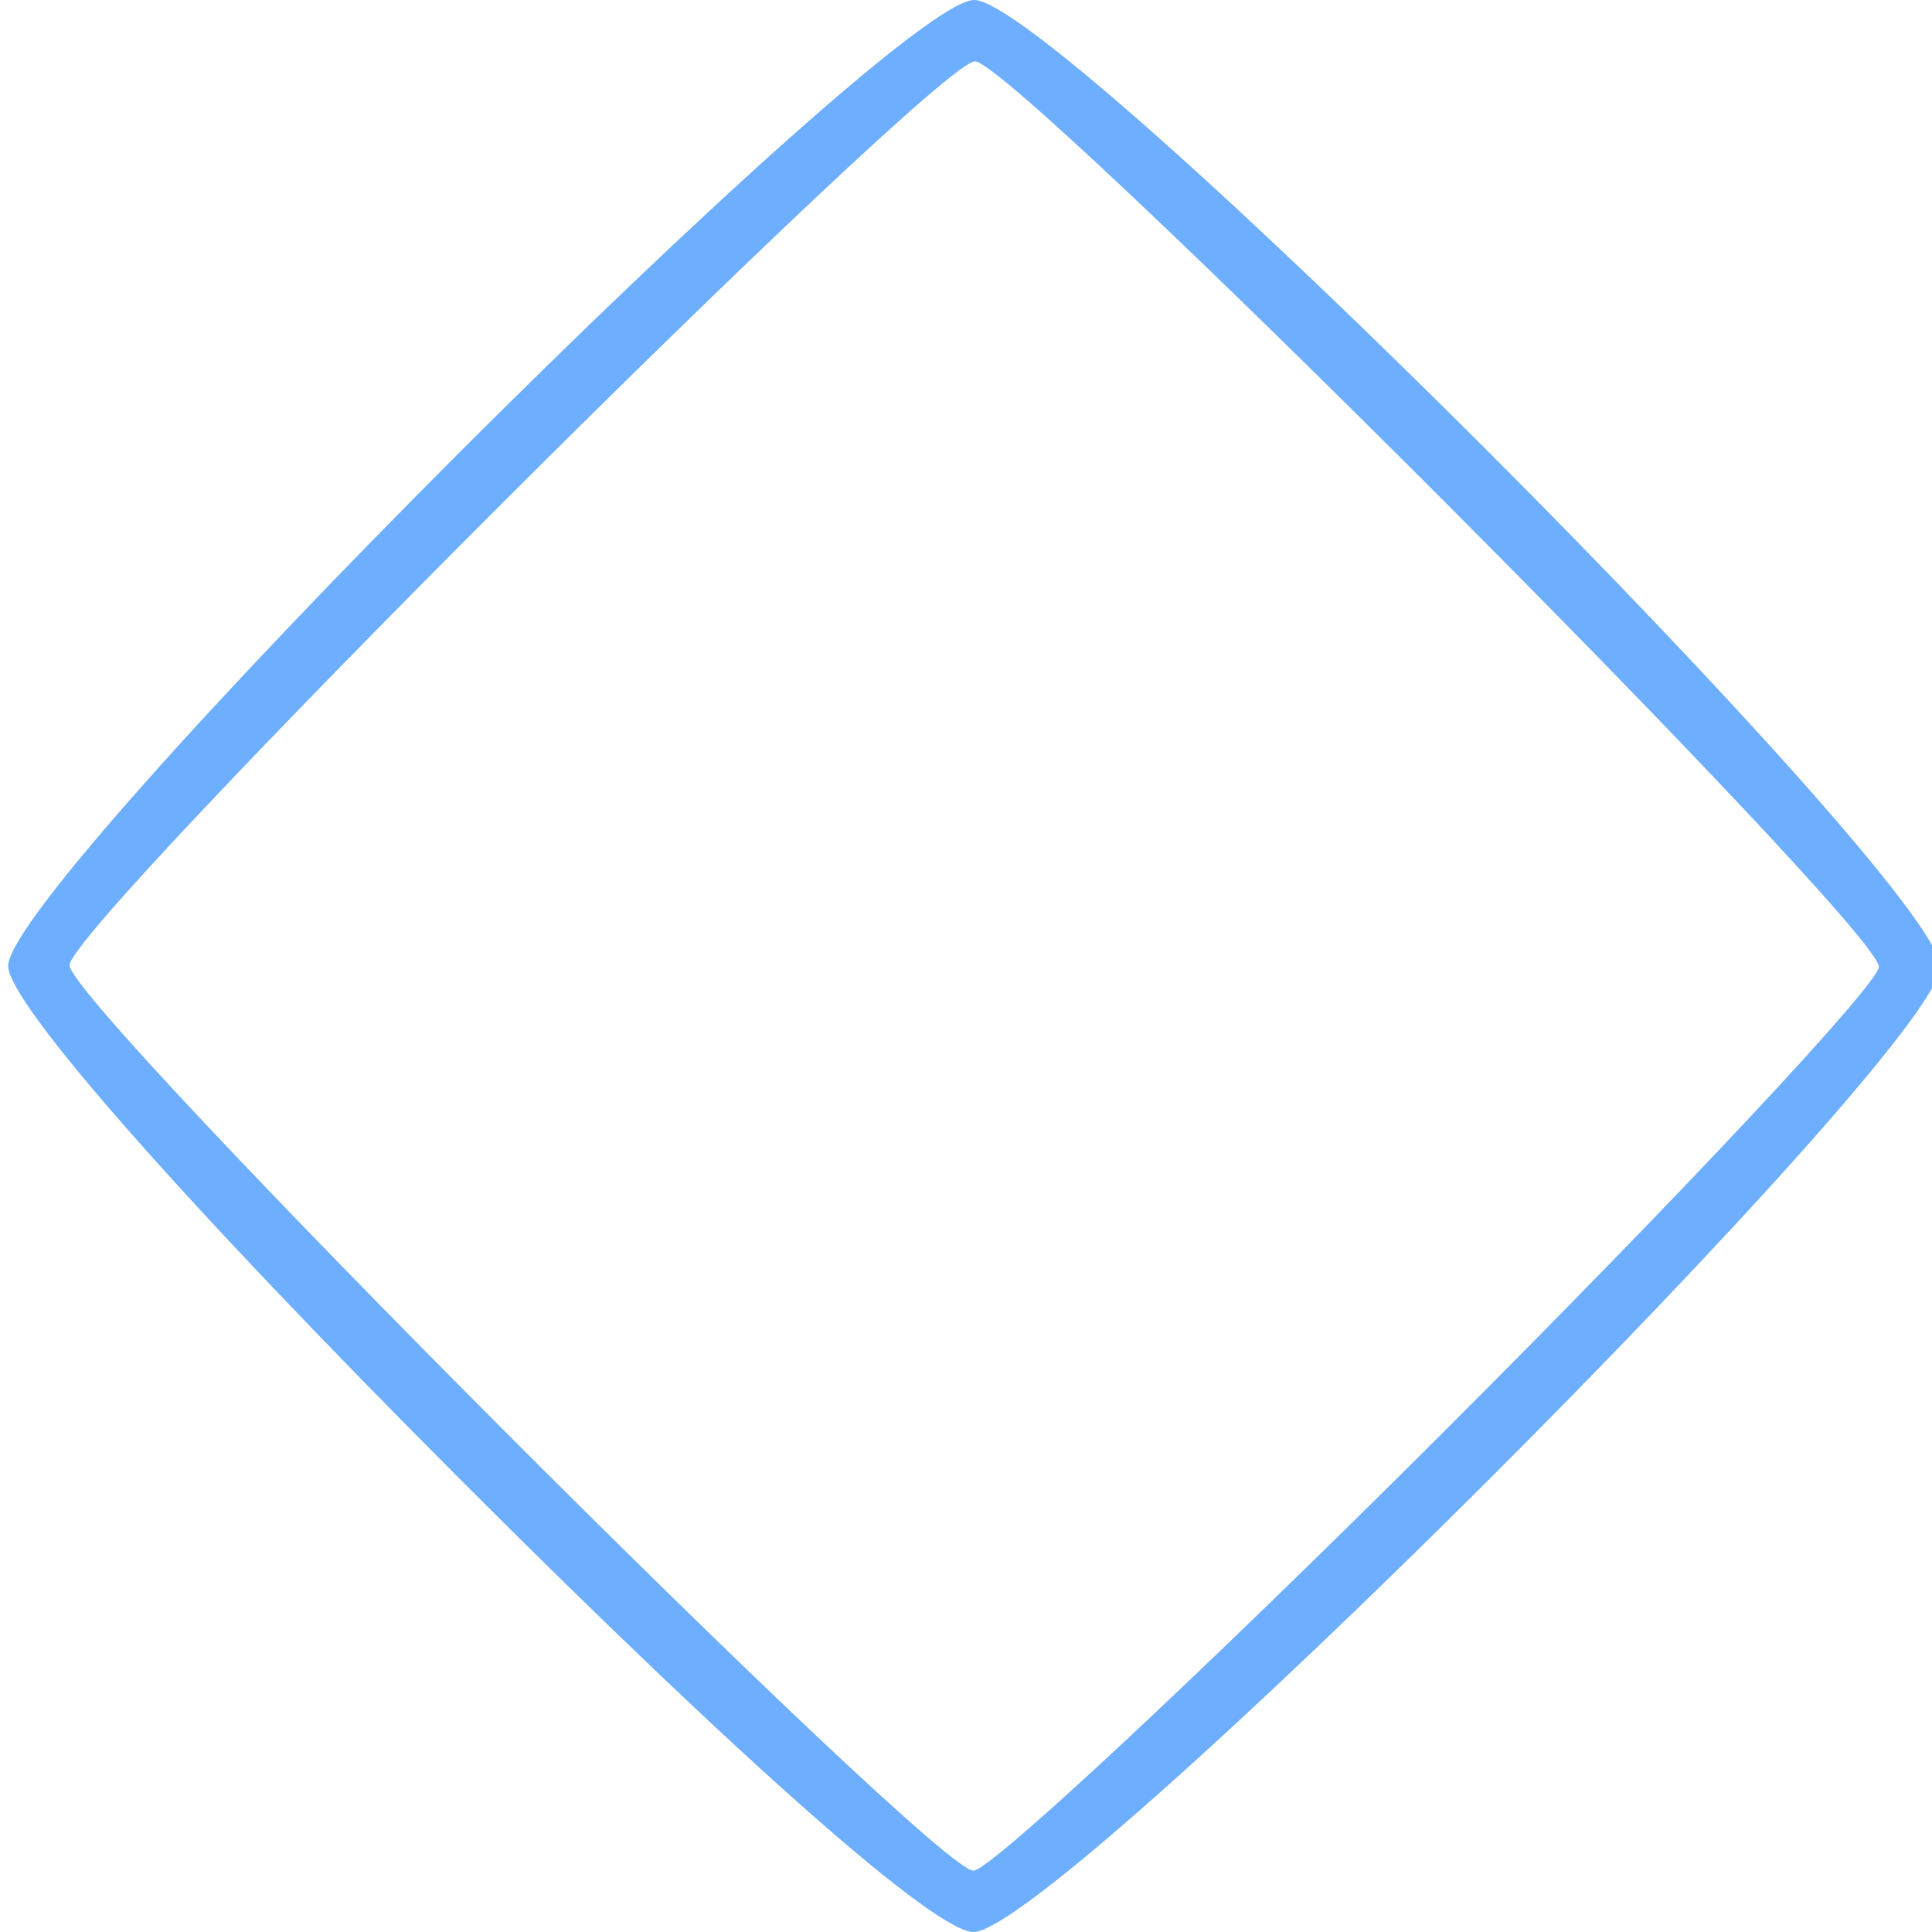 <?xml version="1.0" encoding="UTF-8" standalone="no"?>
<!-- Created with Inkscape (http://www.inkscape.org/) -->

<svg
   xmlns:dc="http://purl.org/dc/elements/1.1/"
   xmlns:cc="http://creativecommons.org/ns#"
   xmlns:rdf="http://www.w3.org/1999/02/22-rdf-syntax-ns#"
   xmlns:svg="http://www.w3.org/2000/svg"
   xmlns="http://www.w3.org/2000/svg"
   xmlns:sodipodi="http://sodipodi.sourceforge.net/DTD/sodipodi-0.dtd"
   xmlns:inkscape="http://www.inkscape.org/namespaces/inkscape"
   id="svg3426"
   version="1.1"
   inkscape:version="0.91 r13725"
   width="63"
   height="63"
   viewBox="0 0 63 63"
   sodipodi:docname="global-ico-1.svg">
  <defs
     id="defs3430" />
  <sodipodi:namedview
     pagecolor="#ffffff"
     bordercolor="#666666"
     borderopacity="1"
     objecttolerance="10"
     gridtolerance="10"
     guidetolerance="10"
     inkscape:pageopacity="0"
     inkscape:pageshadow="2"
     inkscape:window-width="1920"
     inkscape:window-height="1017"
     id="namedview3428"
     showgrid="false"
     inkscape:zoom="3.7460317"
     inkscape:cx="31.5"
     inkscape:cy="31.5"
     inkscape:window-x="-8"
     inkscape:window-y="-8"
     inkscape:window-maximized="1"
     inkscape:current-layer="svg3426" />
  <path
     style="fill:#6daefe"
     d="M 15.004,48.238 C 5.975,39.193 0.267,32.711 0.267,31.5 0.267,28.791 29.058,3.2203396e-8 31.767,3.2203396e-8 34.497,3.2203396e-8 63.267,28.793 63.267,31.525 63.267,34.231 34.453,63 31.742,63 30.498,63 24.174,57.423 15.004,48.238 Z M 47.004,46.763 C 54.849,38.933 61.267,32.076 61.267,31.525 61.267,30.218 33.098,2 31.792,2 30.485,2 2.267,30.169 2.267,31.475 2.267,32.782 30.436,61 31.742,61 c 0.55,0 7.419,-6.407 15.263,-14.237 z"
     id="path3436"
     inkscape:connector-curvature="0" />
</svg>
